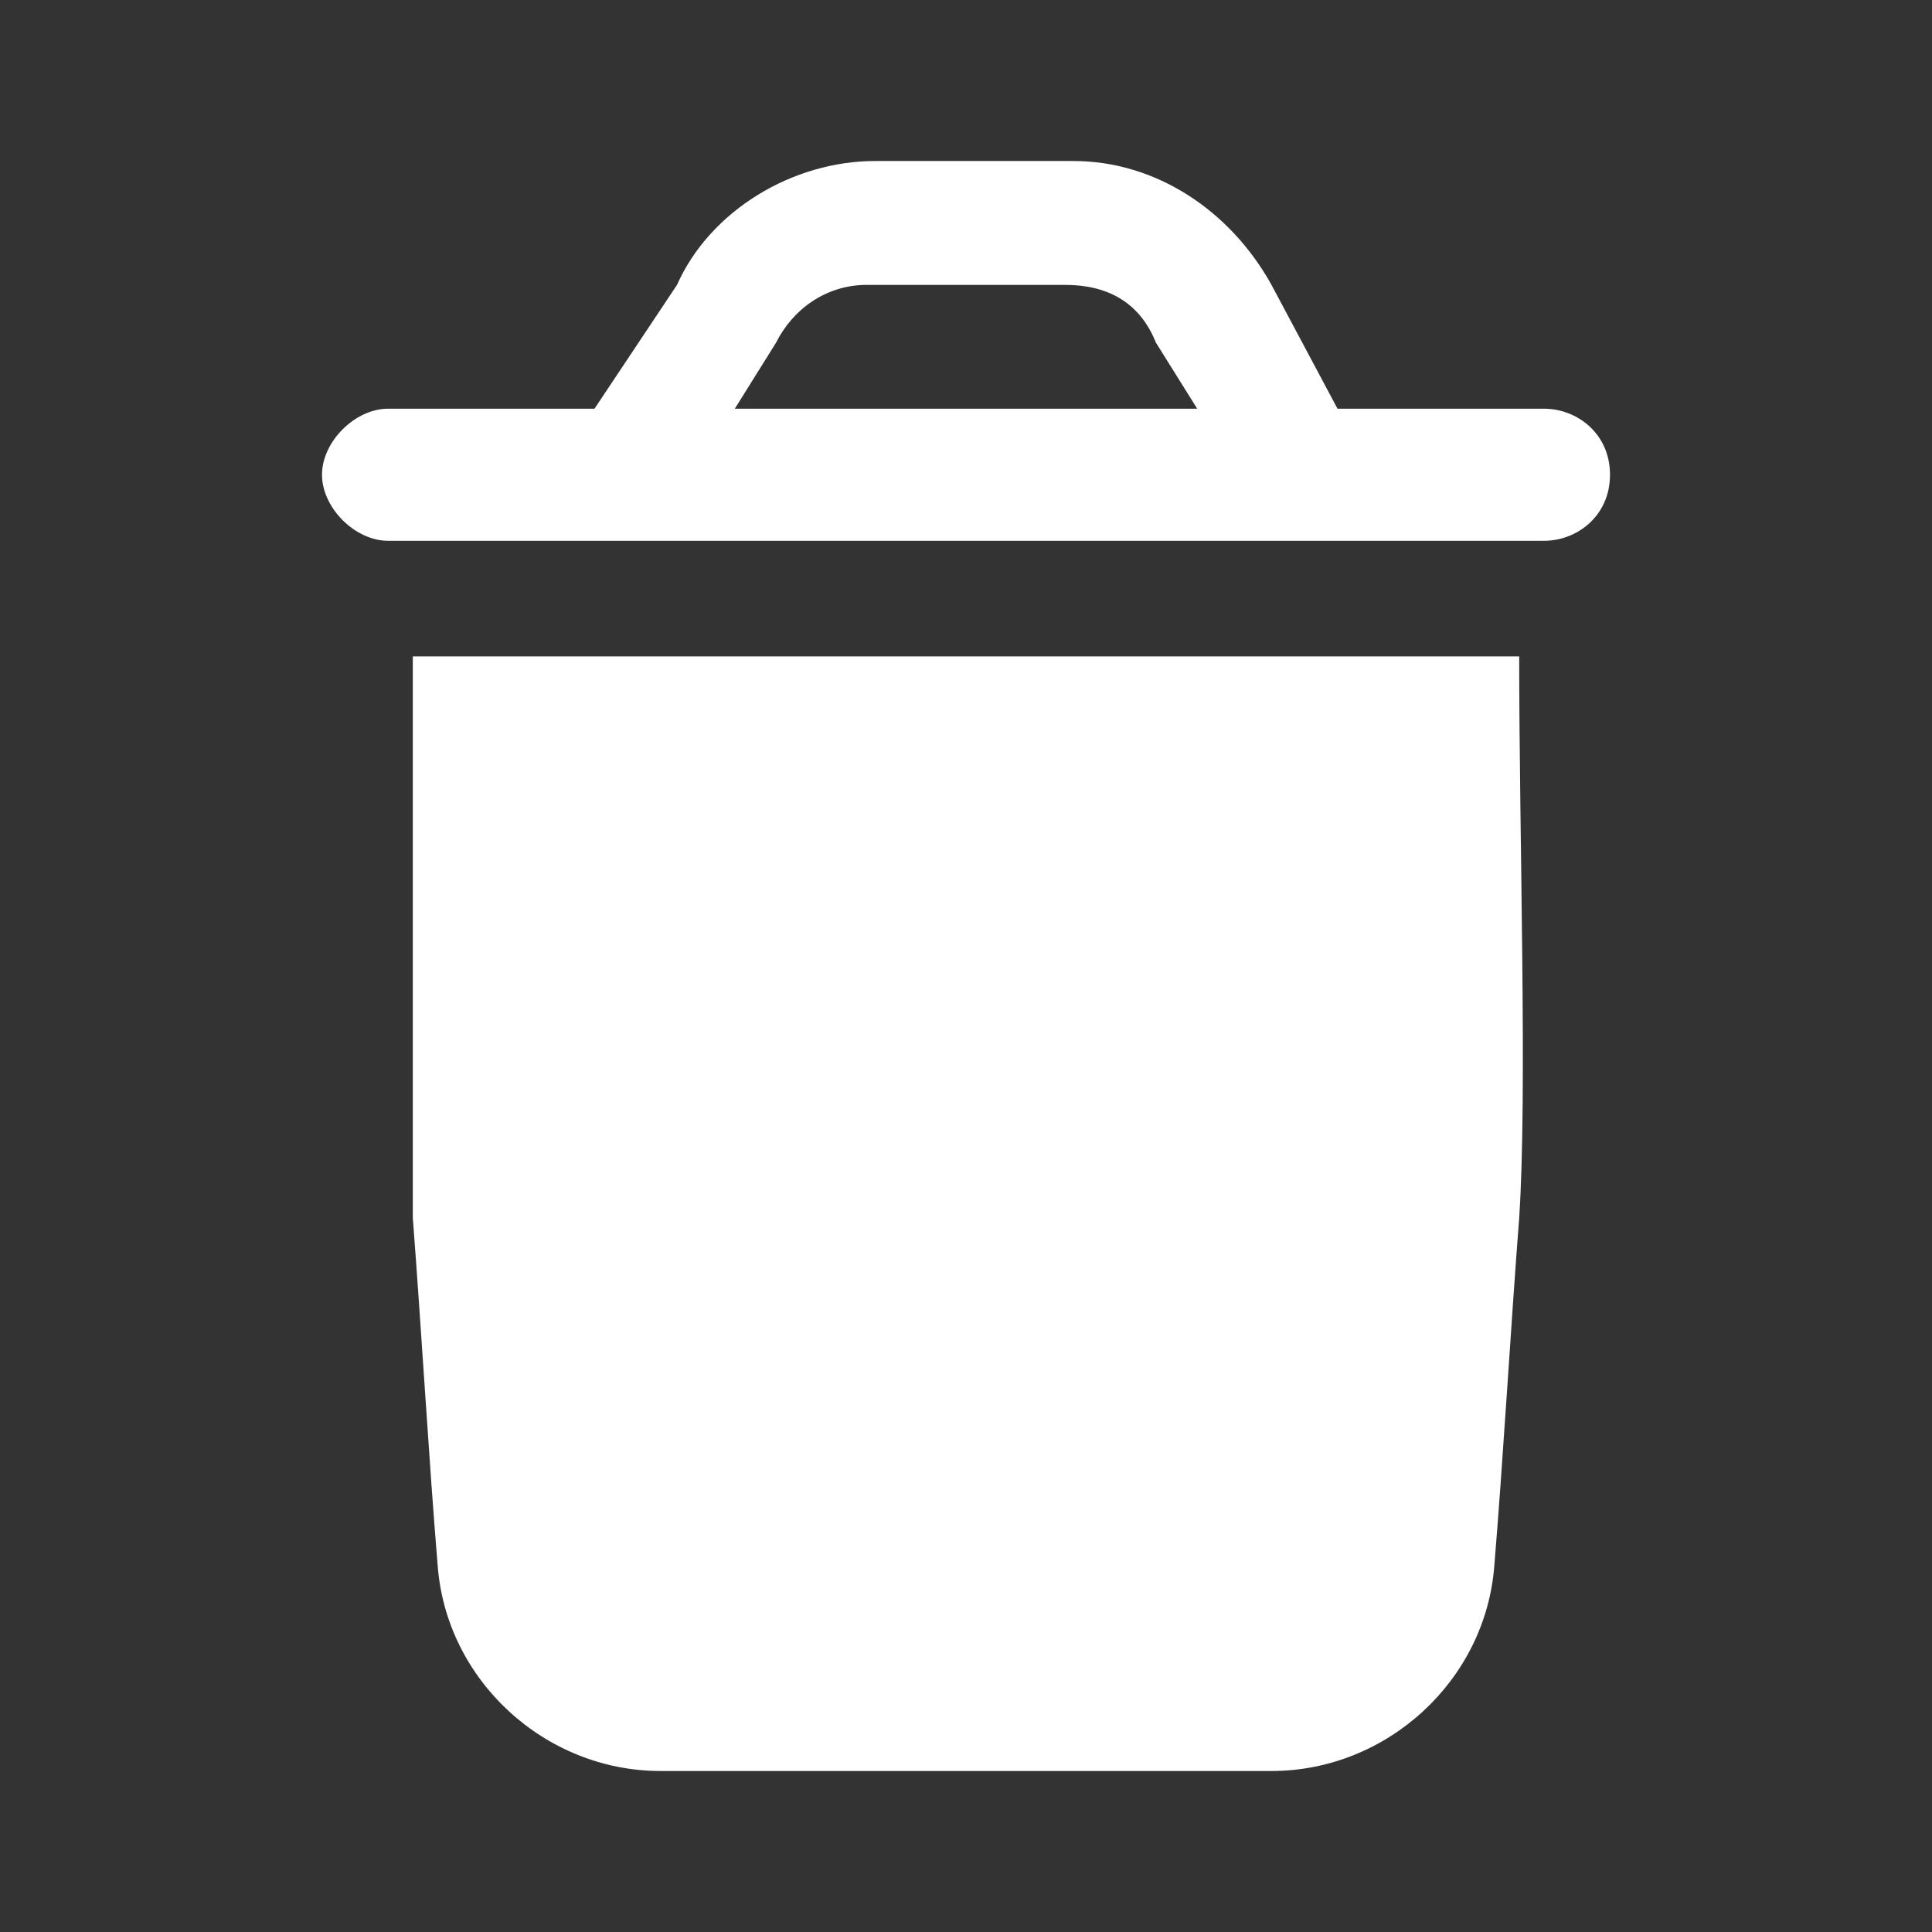 <!DOCTYPE svg PUBLIC "-//W3C//DTD SVG 1.1//EN" "http://www.w3.org/Graphics/SVG/1.1/DTD/svg11.dtd">
<!-- Uploaded to: SVG Repo, www.svgrepo.com, Transformed by: SVG Repo Mixer Tools -->
<svg width="64px" height="64px" viewBox="0 0 24 24" fill="none" xmlns="http://www.w3.org/2000/svg">
<rect x="0" y="0" width="24" height="24" fill="#333333" stroke="none"/>
<g id="SVGRepo_bgCarrier" stroke-width="0"/>
<g id="SVGRepo_tracerCarrier" stroke-linecap="round" stroke-linejoin="round"/>
<g id="SVGRepo_iconCarrier"> <path d="M5.128 8.154C5.128 10.41 5.128 13.59 5.128 15.128C5.231 16.462 5.333 18.205 5.436 19.436C5.538 20.872 6.769 22 8.205 22H15.795C17.231 22 18.462 20.872 18.564 19.436C18.667 18.205 18.769 16.462 18.872 15.128C18.974 13.59 18.872 10.41 18.872 8.154H5.128Z" fill="#ffffff"/> <path d="M19.18 5.077H16.615L15.795 3.539C15.282 2.615 14.359 2 13.333 2H10.872C9.846 2 8.821 2.615 8.41 3.539L7.385 5.077H4.821C4.41 5.077 4 5.487 4 5.897C4 6.308 4.41 6.718 4.821 6.718H19.18C19.59 6.718 20 6.41 20 5.897C20 5.385 19.59 5.077 19.18 5.077ZM9.128 5.077L9.641 4.256C9.846 3.846 10.256 3.539 10.769 3.539H13.231C13.744 3.539 14.154 3.744 14.359 4.256L14.872 5.077H9.128Z" fill="#ffffff"/> </g>
</svg>